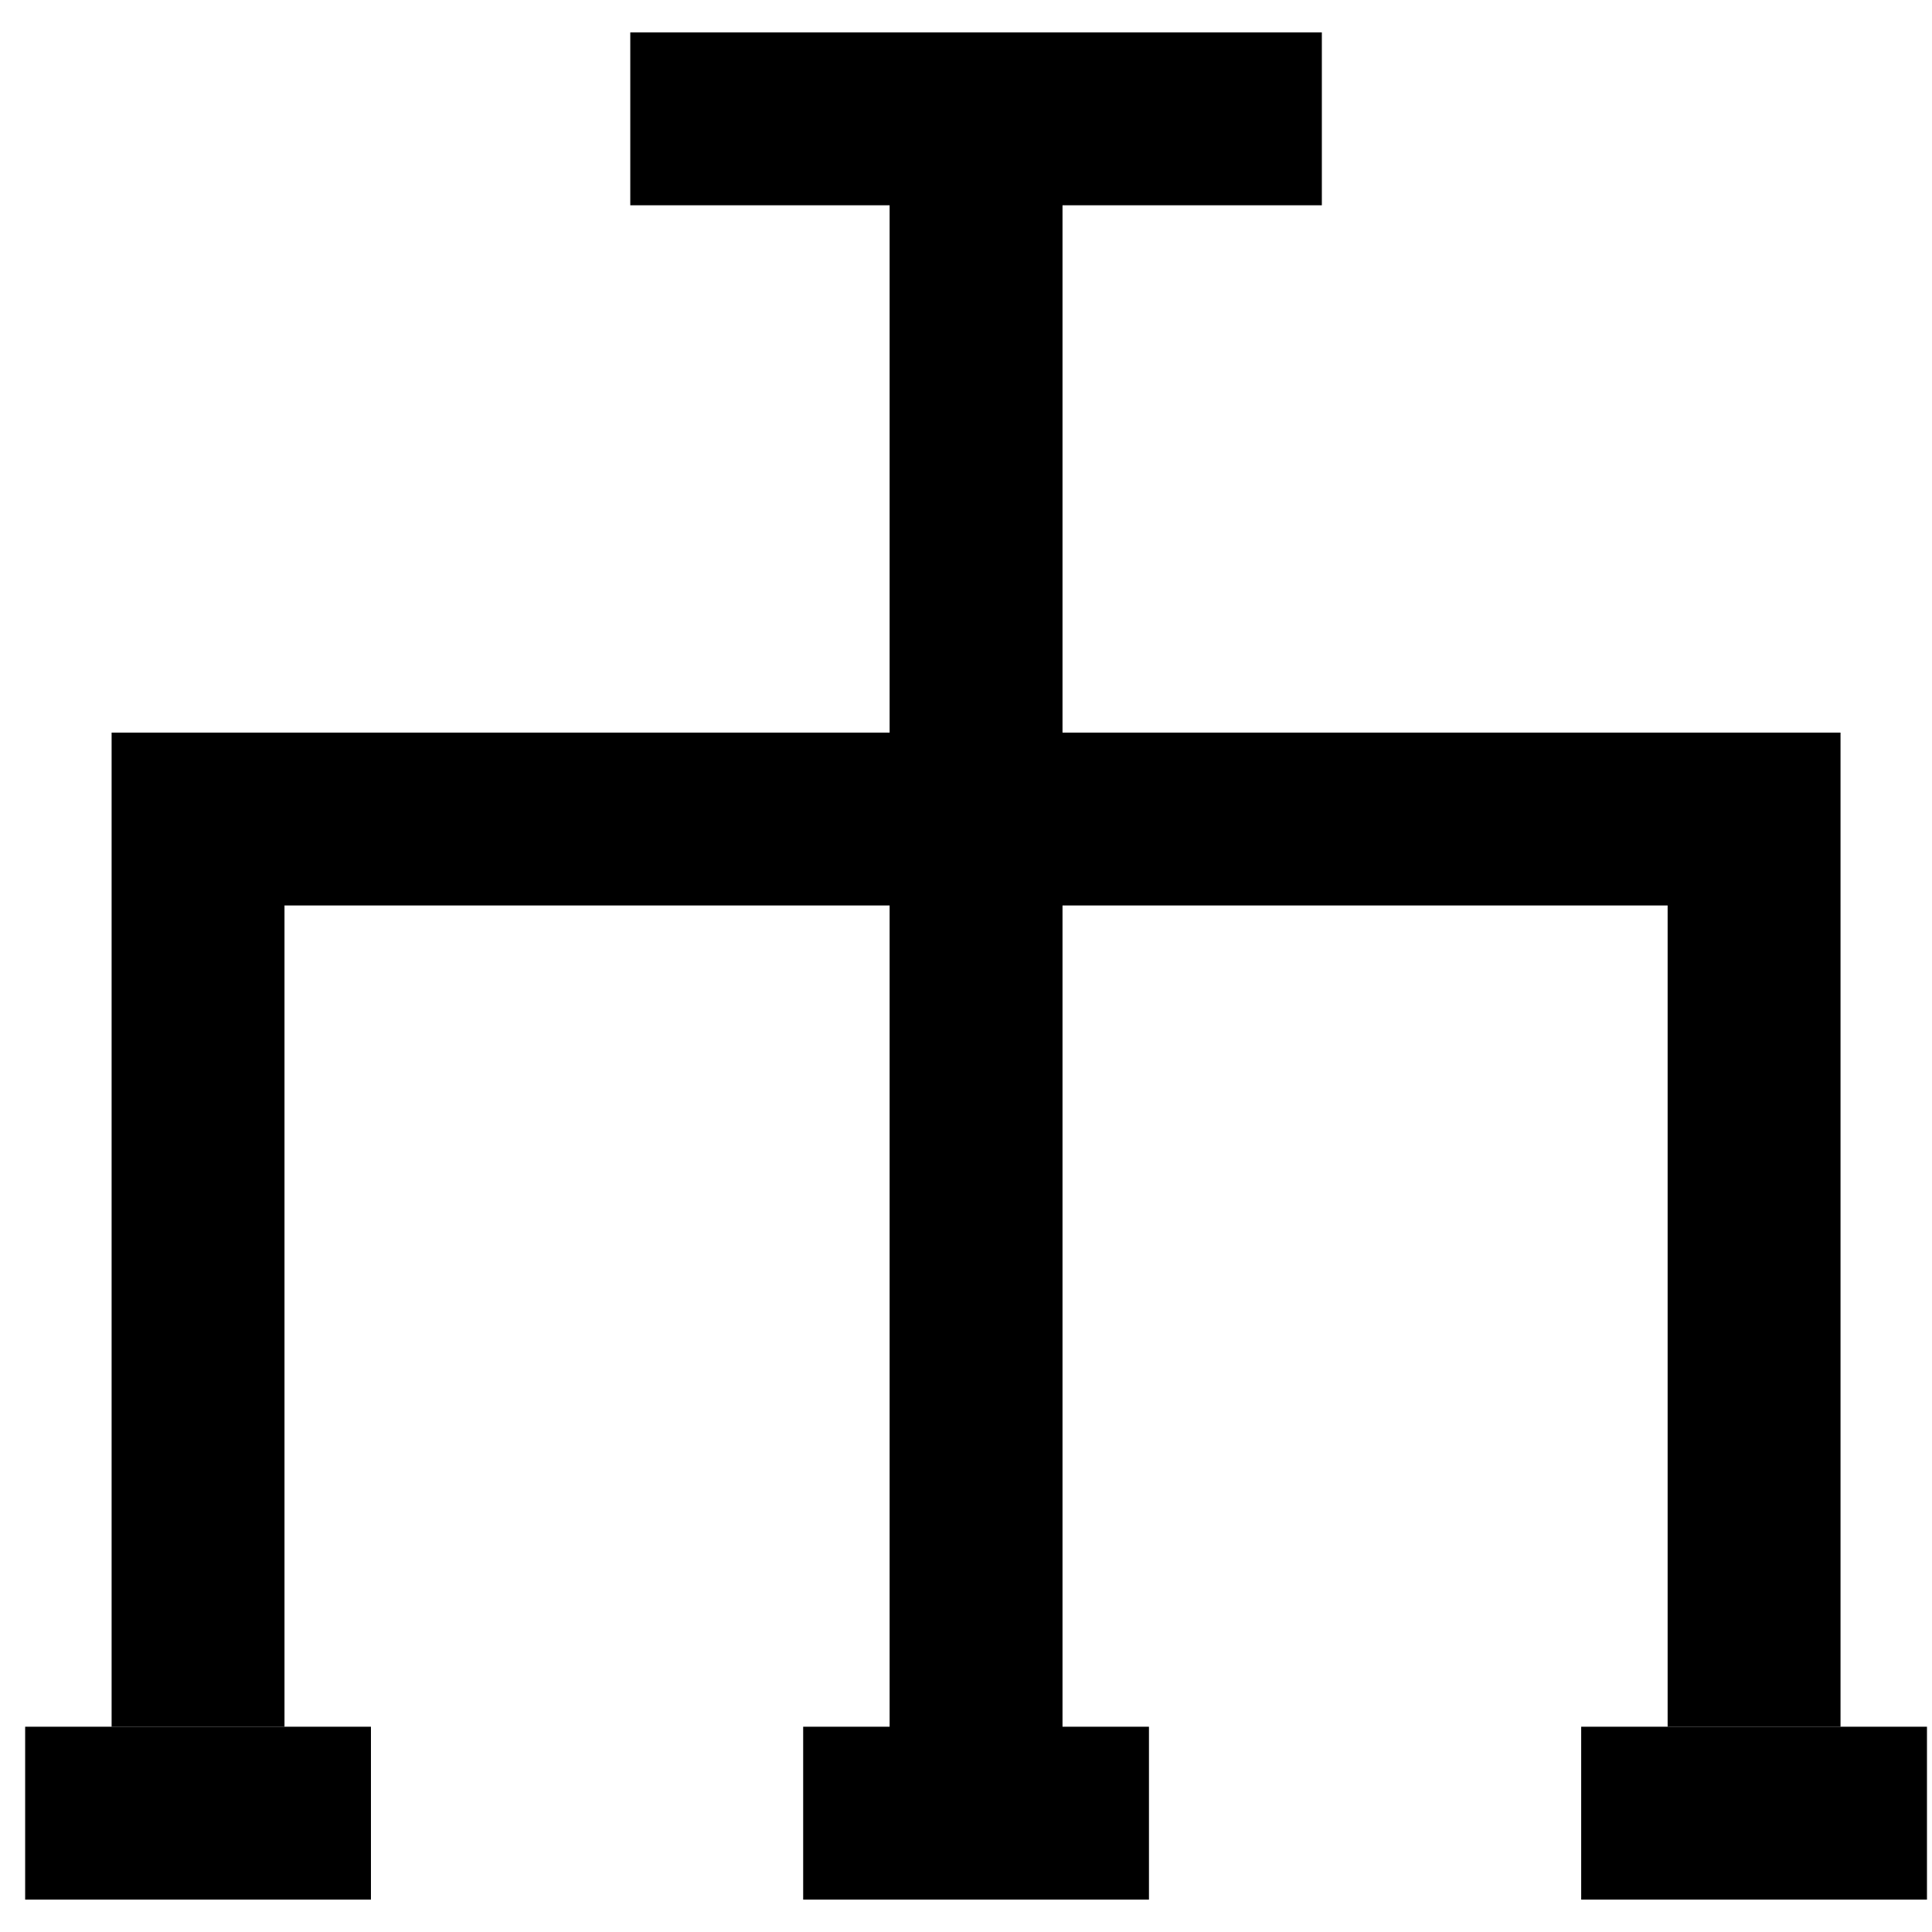 <?xml version="1.0" standalone="no"?><!DOCTYPE svg PUBLIC "-//W3C//DTD SVG 1.1//EN" "http://www.w3.org/Graphics/SVG/1.1/DTD/svg11.dtd"><svg t="1665650408190" class="icon" viewBox="0 0 1024 1024" version="1.1" xmlns="http://www.w3.org/2000/svg" p-id="13663" xmlns:xlink="http://www.w3.org/1999/xlink" width="200" height="200"><path d="M975.515 915.2h-91.636v-435.273H150.788v435.273H59.152V388.291h916.364z" p-id="13664"></path><path d="M471.515 90.473h91.636v824.727h-91.636zM13.333 915.2h183.273v91.636H13.333zM425.697 915.2h183.273v91.636H425.697zM838.061 915.2h183.273v91.636h-183.273z" p-id="13665"></path><path d="M334.061 17.164h366.545v91.636H334.061z" p-id="13666"></path></svg>